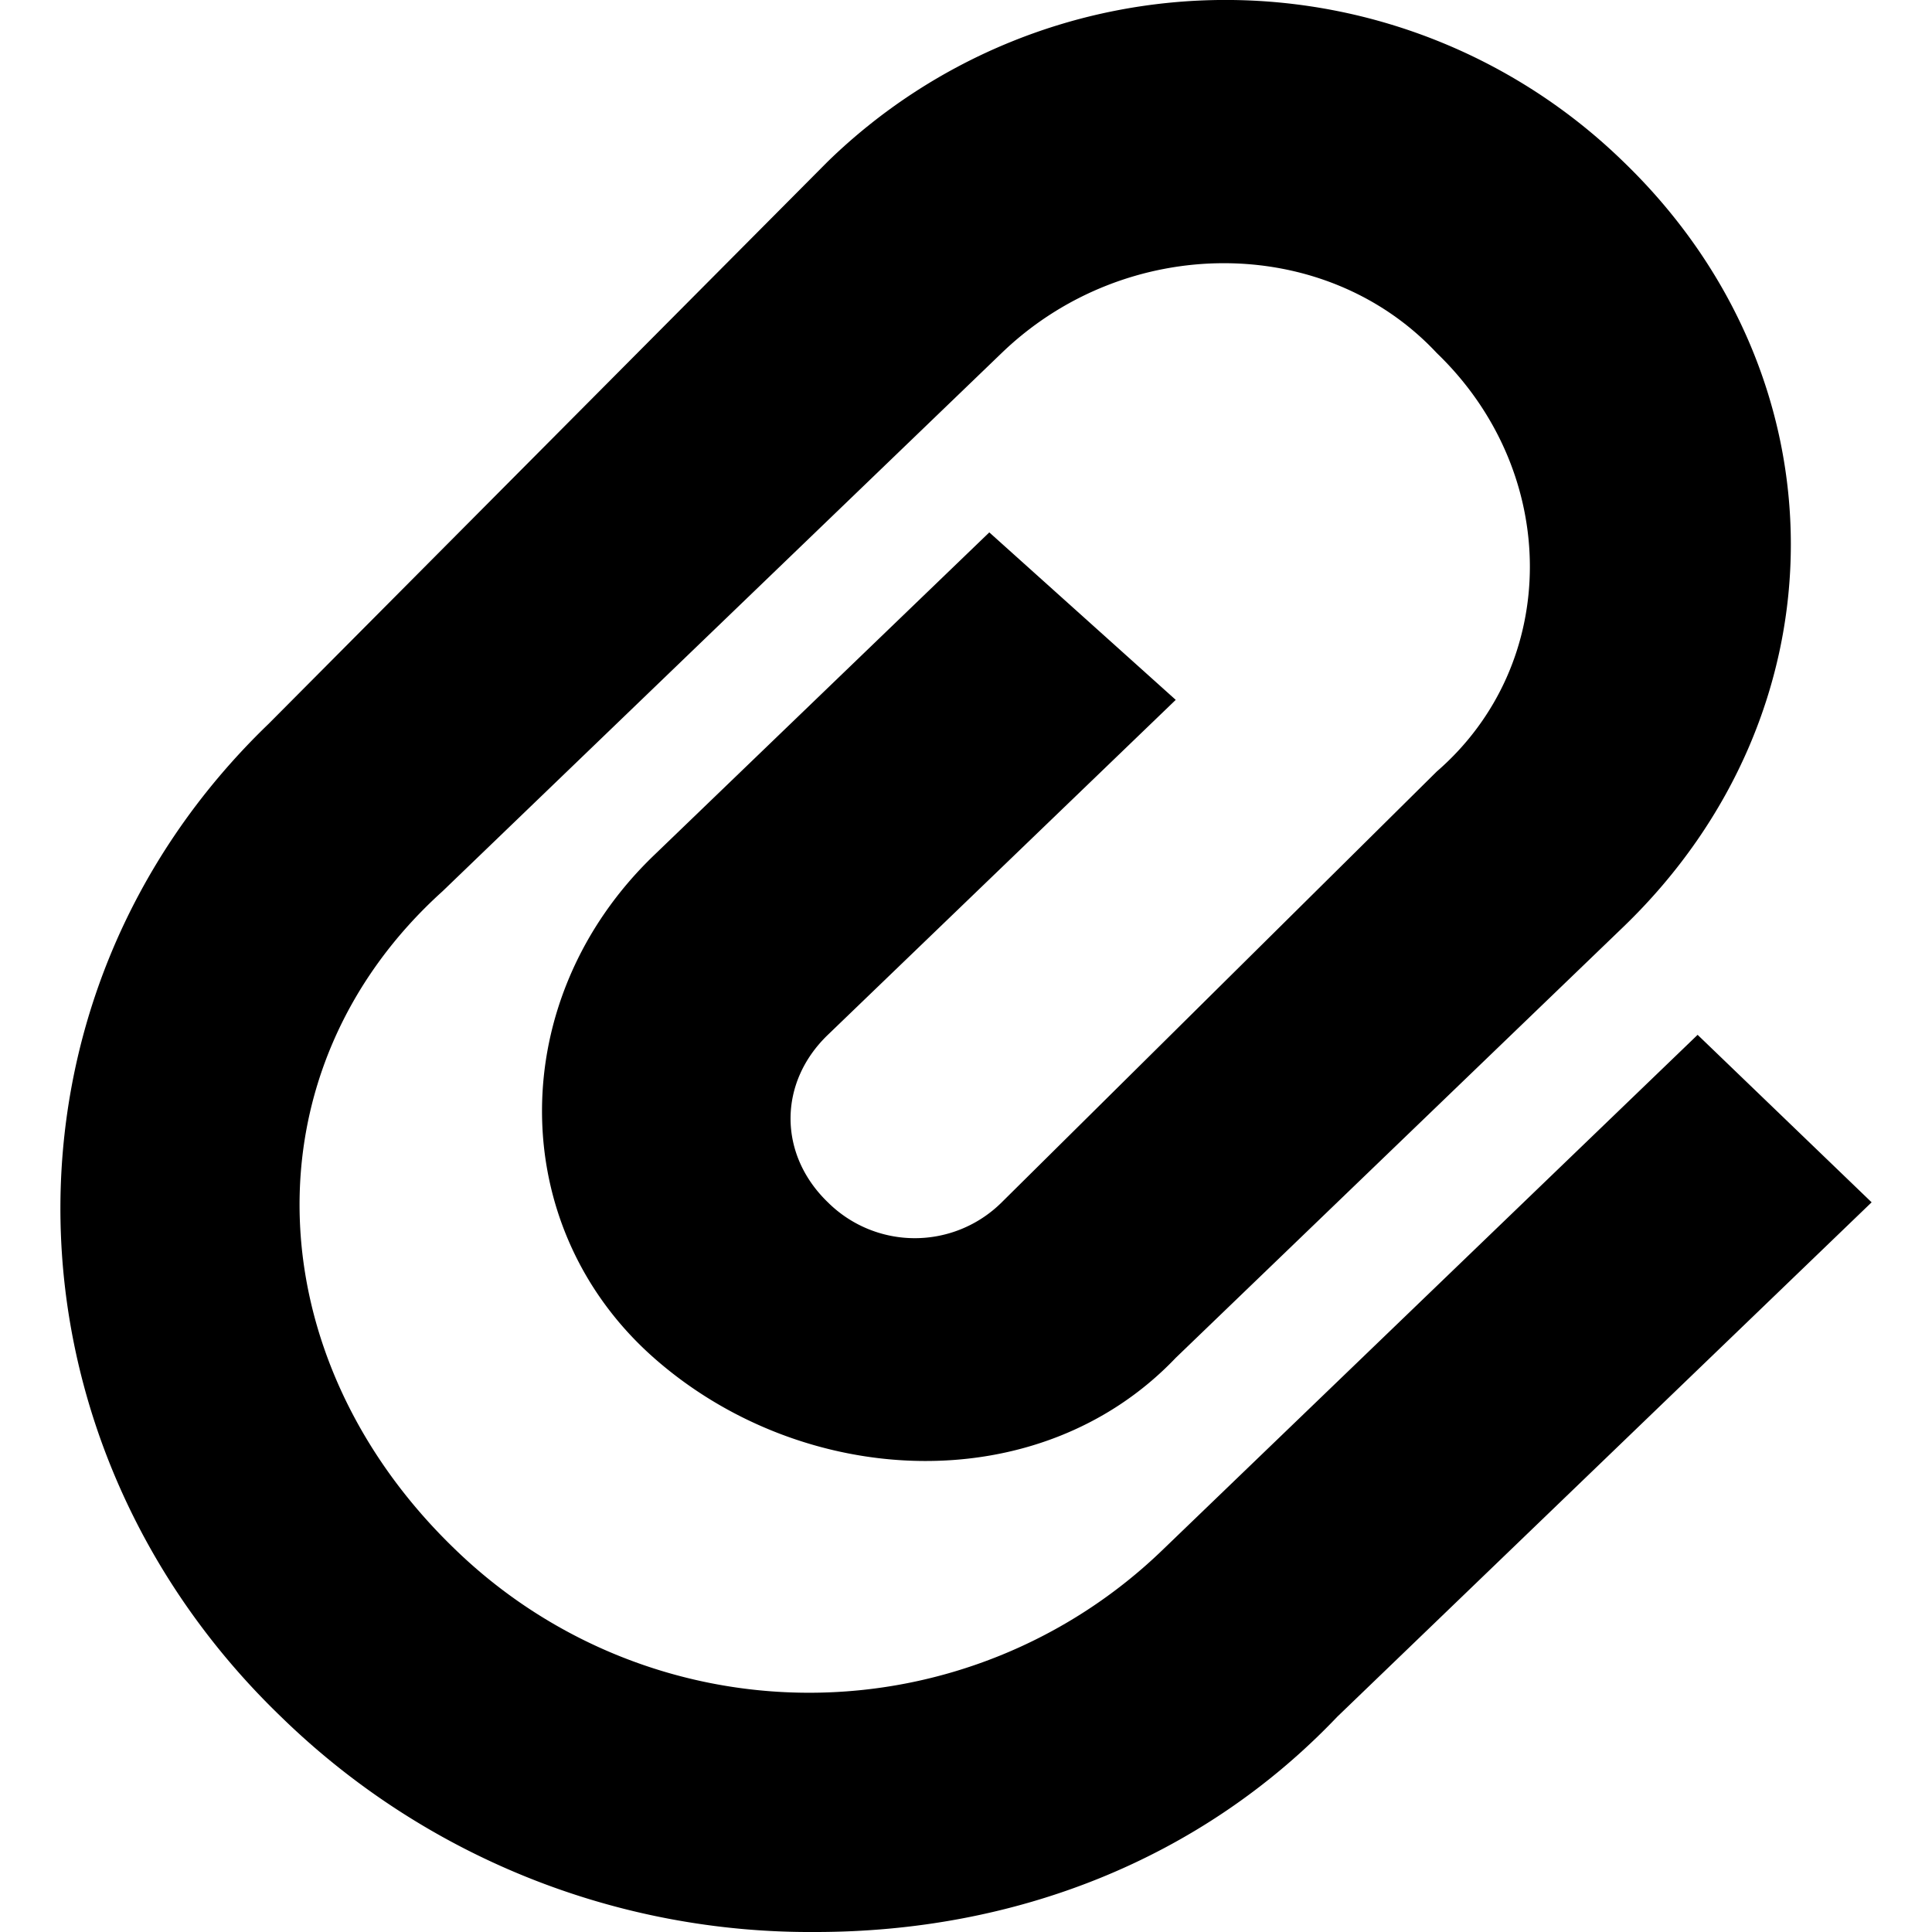 <svg viewBox="0 0 16 16" xmlns="http://www.w3.org/2000/svg" fill-rule="evenodd" clip-rule="evenodd" stroke-linejoin="round" stroke-miterlimit="1.414"><path d="M9.634 12.83a4.213 4.213 0 0 1-5.866 0c-1.646-1.585-1.749-3.963-.103-5.449l4.631-4.458c1.029-.991 2.676-.991 3.602 0 1.029.99 1.029 2.575 0 3.467L8.296 9.957a1.021 1.021 0 0 1-1.44 0c-.412-.397-.412-.991 0-1.387l2.881-2.774-1.544-1.387-2.778 2.675c-1.235 1.188-1.235 3.071 0 4.161 1.235 1.089 3.19 1.188 4.322 0l3.705-3.567c1.852-1.783 1.852-4.557 0-6.341a4.723 4.723 0 0 0-6.586 0L2.225 5.994c-2.367 2.278-2.264 5.944.102 8.223A6.274 6.274 0 0 0 6.753 16c1.646 0 3.19-.594 4.322-1.783l4.425-4.26-1.441-1.387-4.425 4.26z"/></svg>